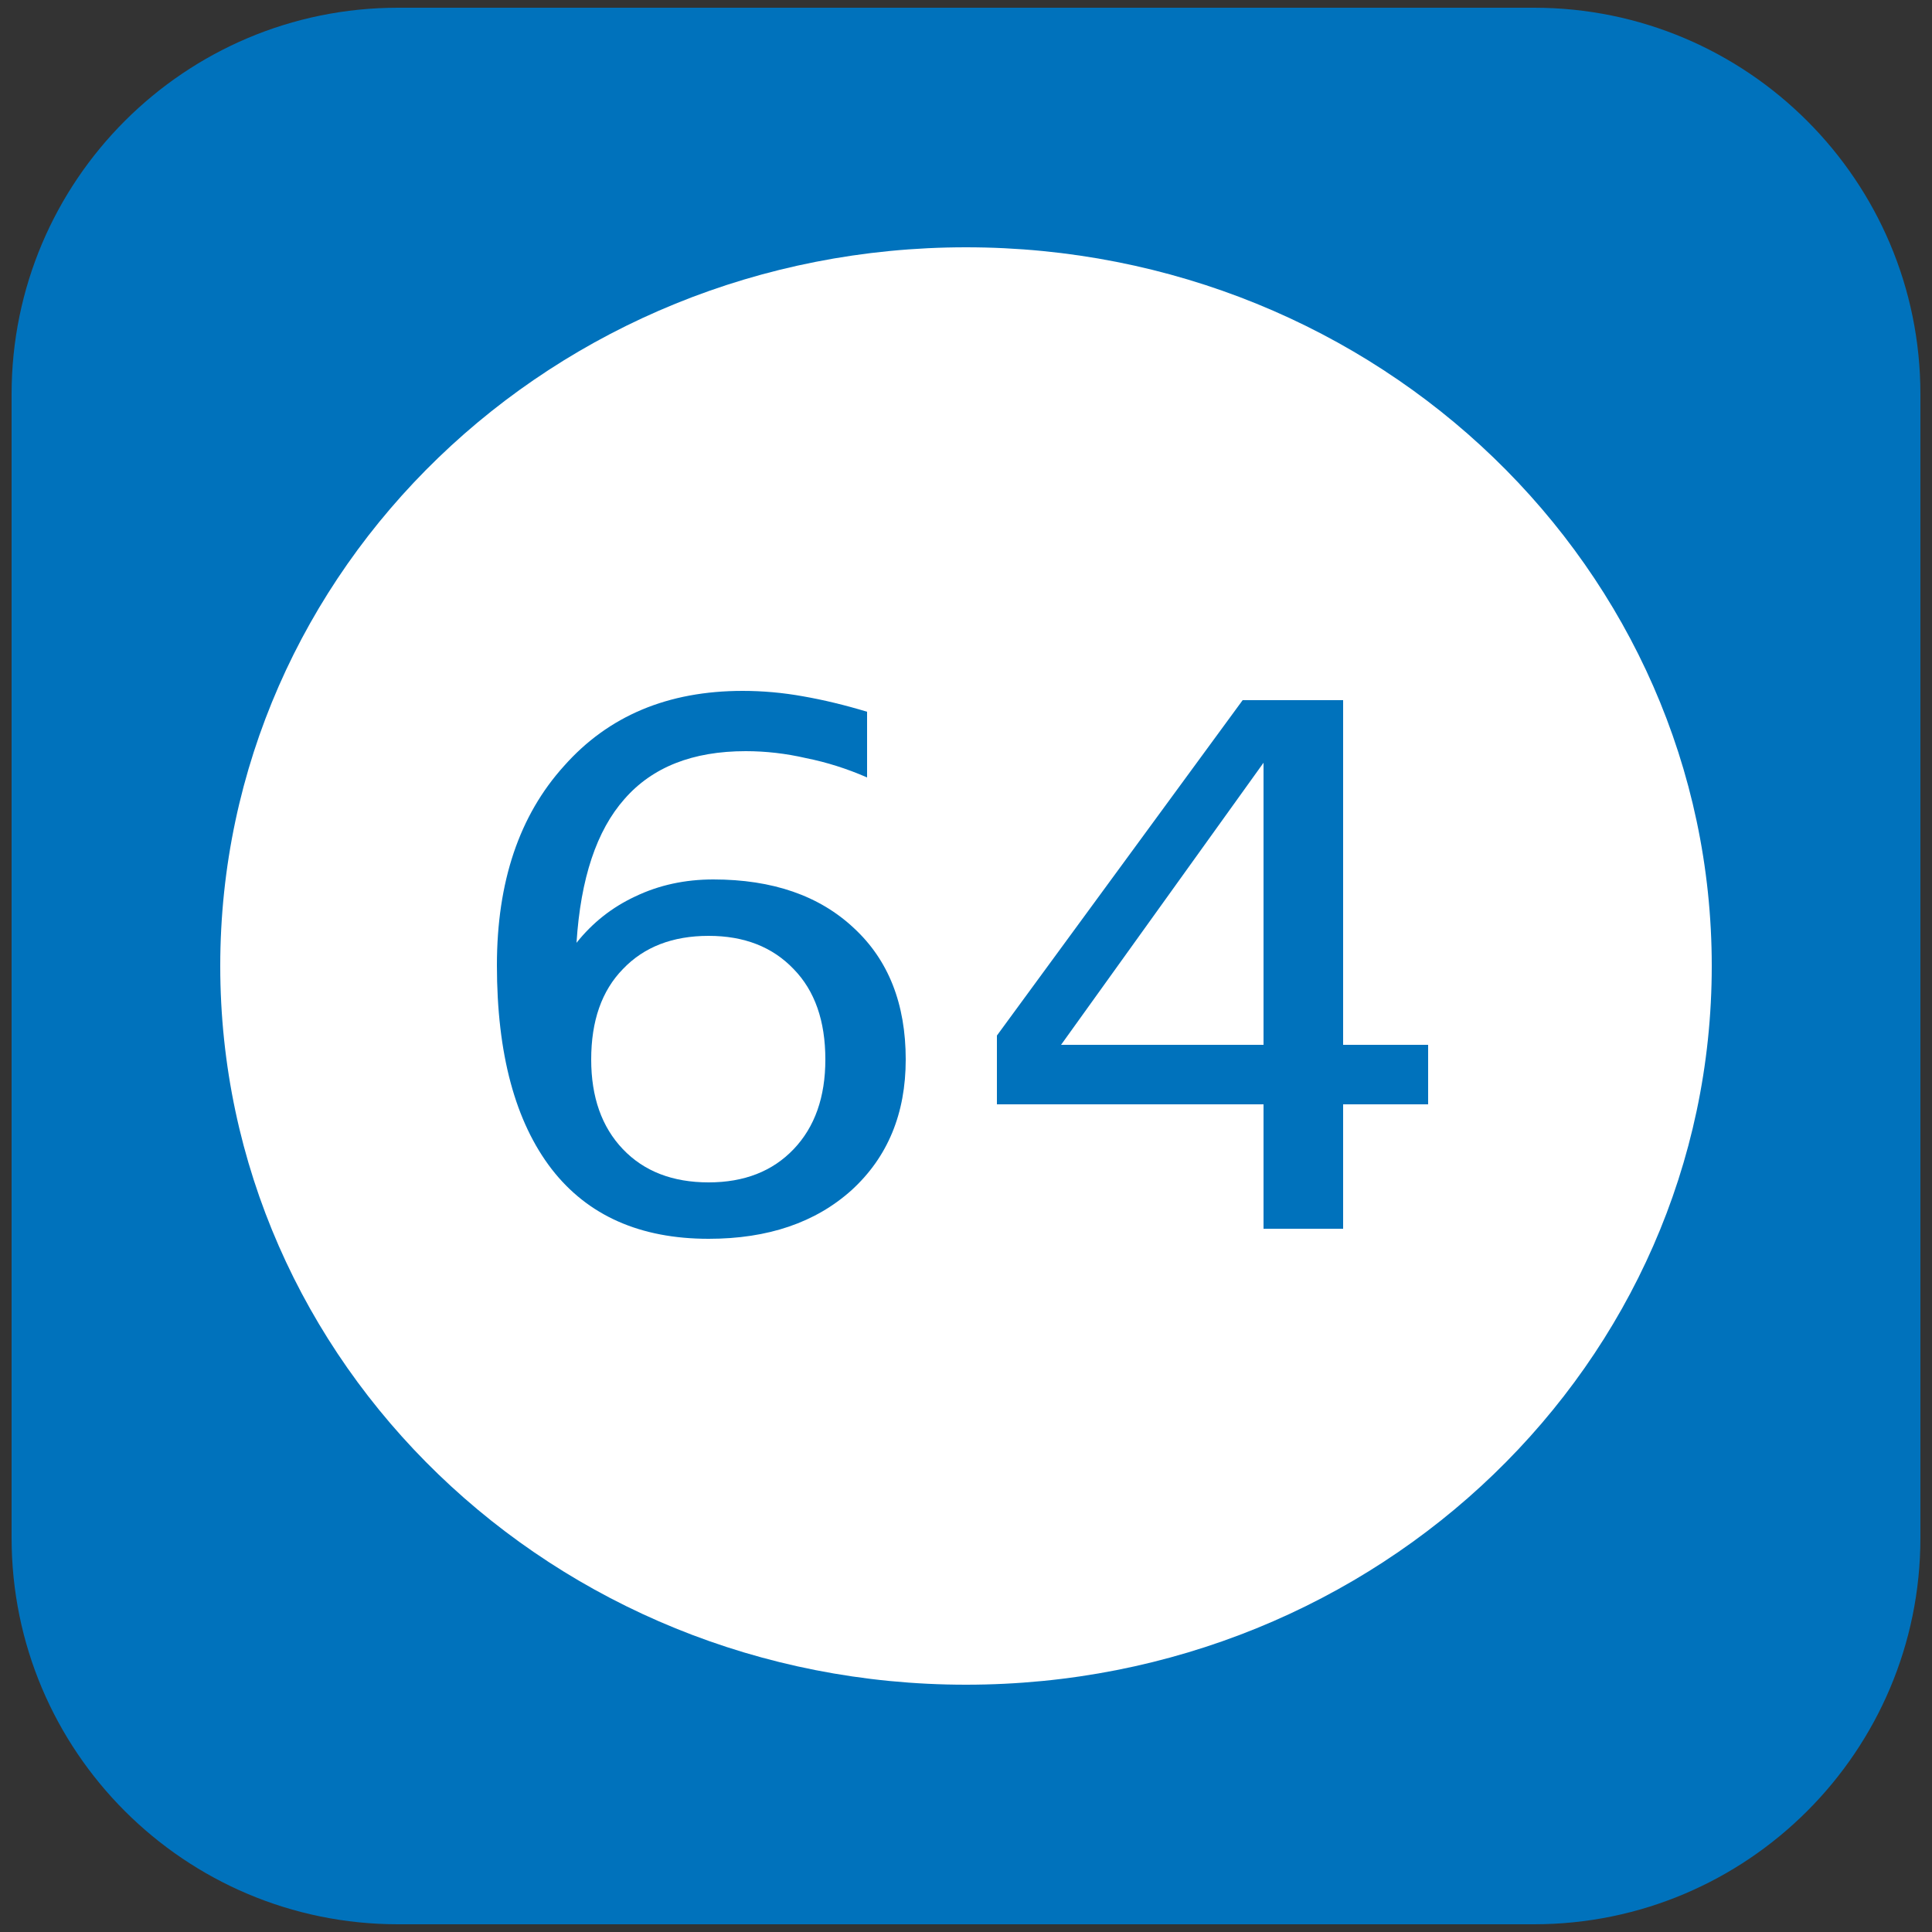 <svg version="1.2" xmlns="http://www.w3.org/2000/svg" viewBox="0 0 250 250" width="250" height="250"><rect x="0" y="0" width="250" height="250" fill="#333333" stroke="none"/><style>.a{fill:#0072bc}.b{fill:#fff}.c{paint-order:stroke fill markers;stroke:#000;stroke-width: 0;stroke-linejoin: round;;fill:#0072bc}</style><path class="a" d="m1.5 51c0-27.6 22.4-50 50-50h147c27.6 0 50 22.4 50 50v148c0 27.6-22.4 50-50 50h-147c-27.6 0-50-22.4-50-50z"/><path class="b" d="m125 218c-53.4 0-96.5-41.6-96.5-93 0-51.4 43.1-93 96.5-93 53.4 0 96.5 41.6 96.5 93 0 51.4-43.1 93-96.5 93z"/><path class="c" d="m91.7 121.1q-7 0-11.1 4.3-4.1 4.2-4.1 11.7 0 7.3 4.1 11.6 4.1 4.3 11.1 4.3 6.9 0 11-4.3 4.1-4.3 4.1-11.6 0-7.5-4.1-11.7-4.1-4.3-11-4.3zm20.5-29v8.5q-3.9-1.7-7.9-2.5-3.9-0.9-7.8-0.9-10.3 0-15.7 6.2-5.4 6.1-6.2 18.6 3.1-3.9 7.6-6 4.6-2.2 10.1-2.2 11.5 0 18.2 6.3 6.7 6.2 6.7 17 0 10.5-7 16.9-7 6.3-18.5 6.3-13.3 0-20.3-9-7.1-9.2-7.1-26.4 0-16.2 8.7-25.8 8.6-9.7 23.1-9.7 3.9 0 7.8 0.7 4 0.7 8.3 2zm51.3 43.1v-36.5l-26.2 36.5zm-34.5-1.2l31.8-43.4h13v44.6h11v7.7h-11v16.1h-10.3v-16.1h-34.5z"/></svg>